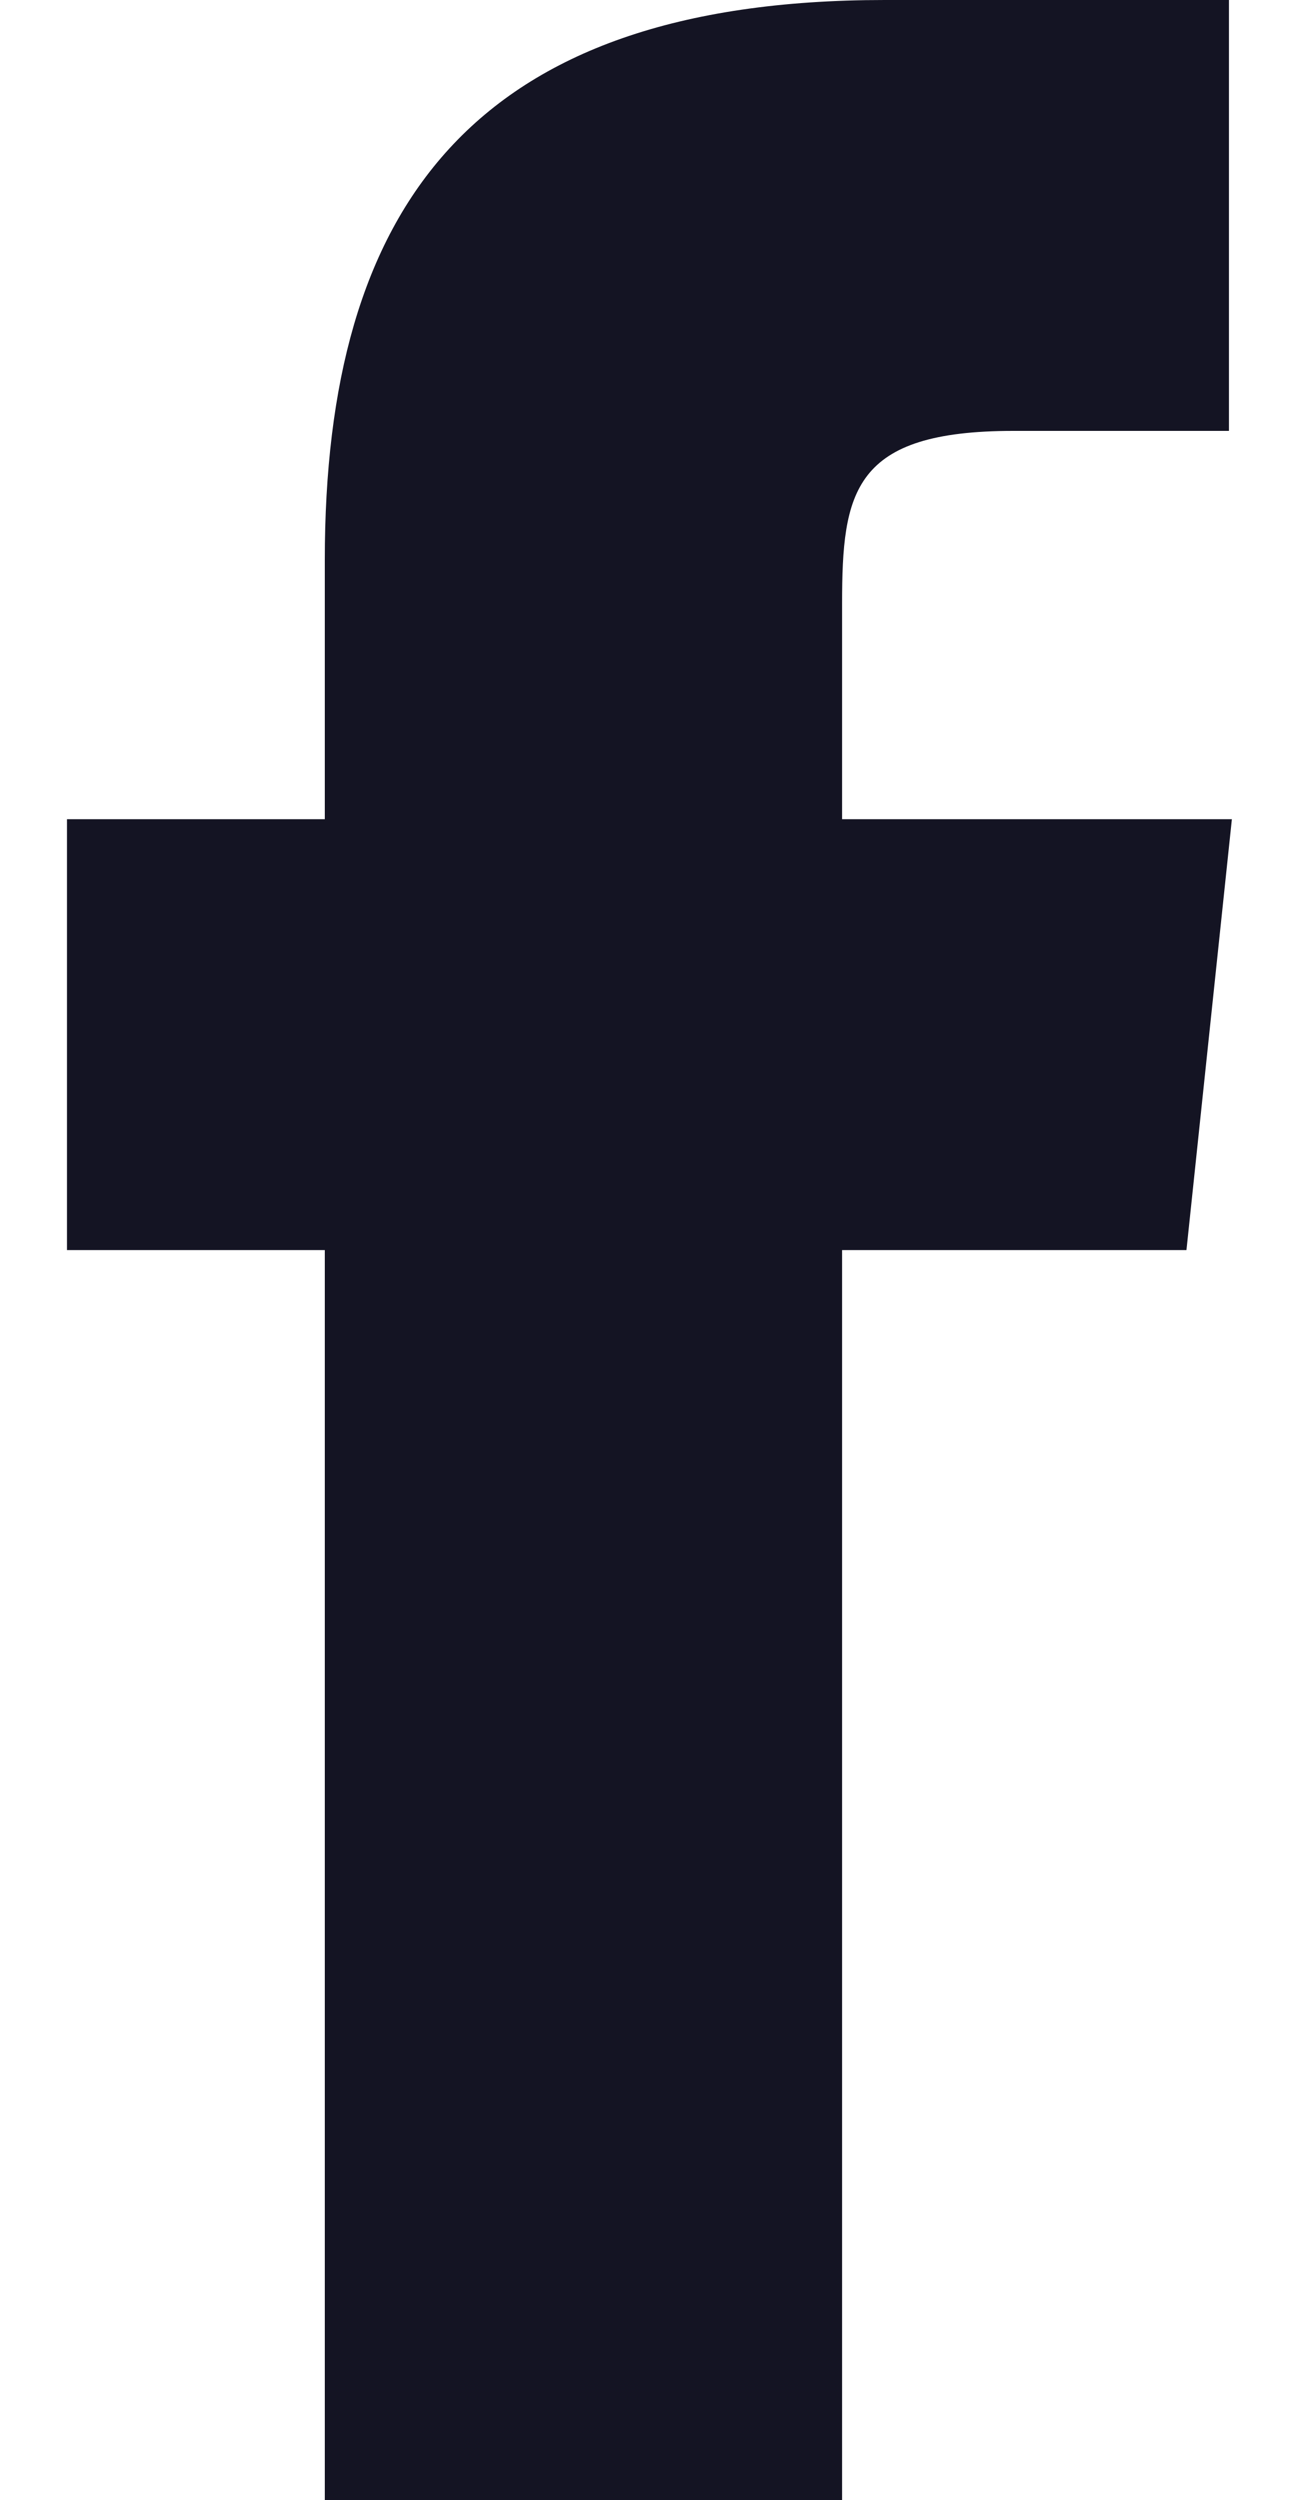 <svg width="15" height="29" viewBox="0 0 15 29" fill="none" xmlns="http://www.w3.org/2000/svg">
<path d="M14.291 9.502L13.764 14.5H9.769V29H3.768V14.5H0.777V9.502H3.768V6.493C3.768 2.427 5.458 0 10.264 0H14.257V4.998H11.758C9.894 4.998 9.769 5.703 9.769 7.004V9.502H14.291Z" fill="#141423"/>
</svg>
